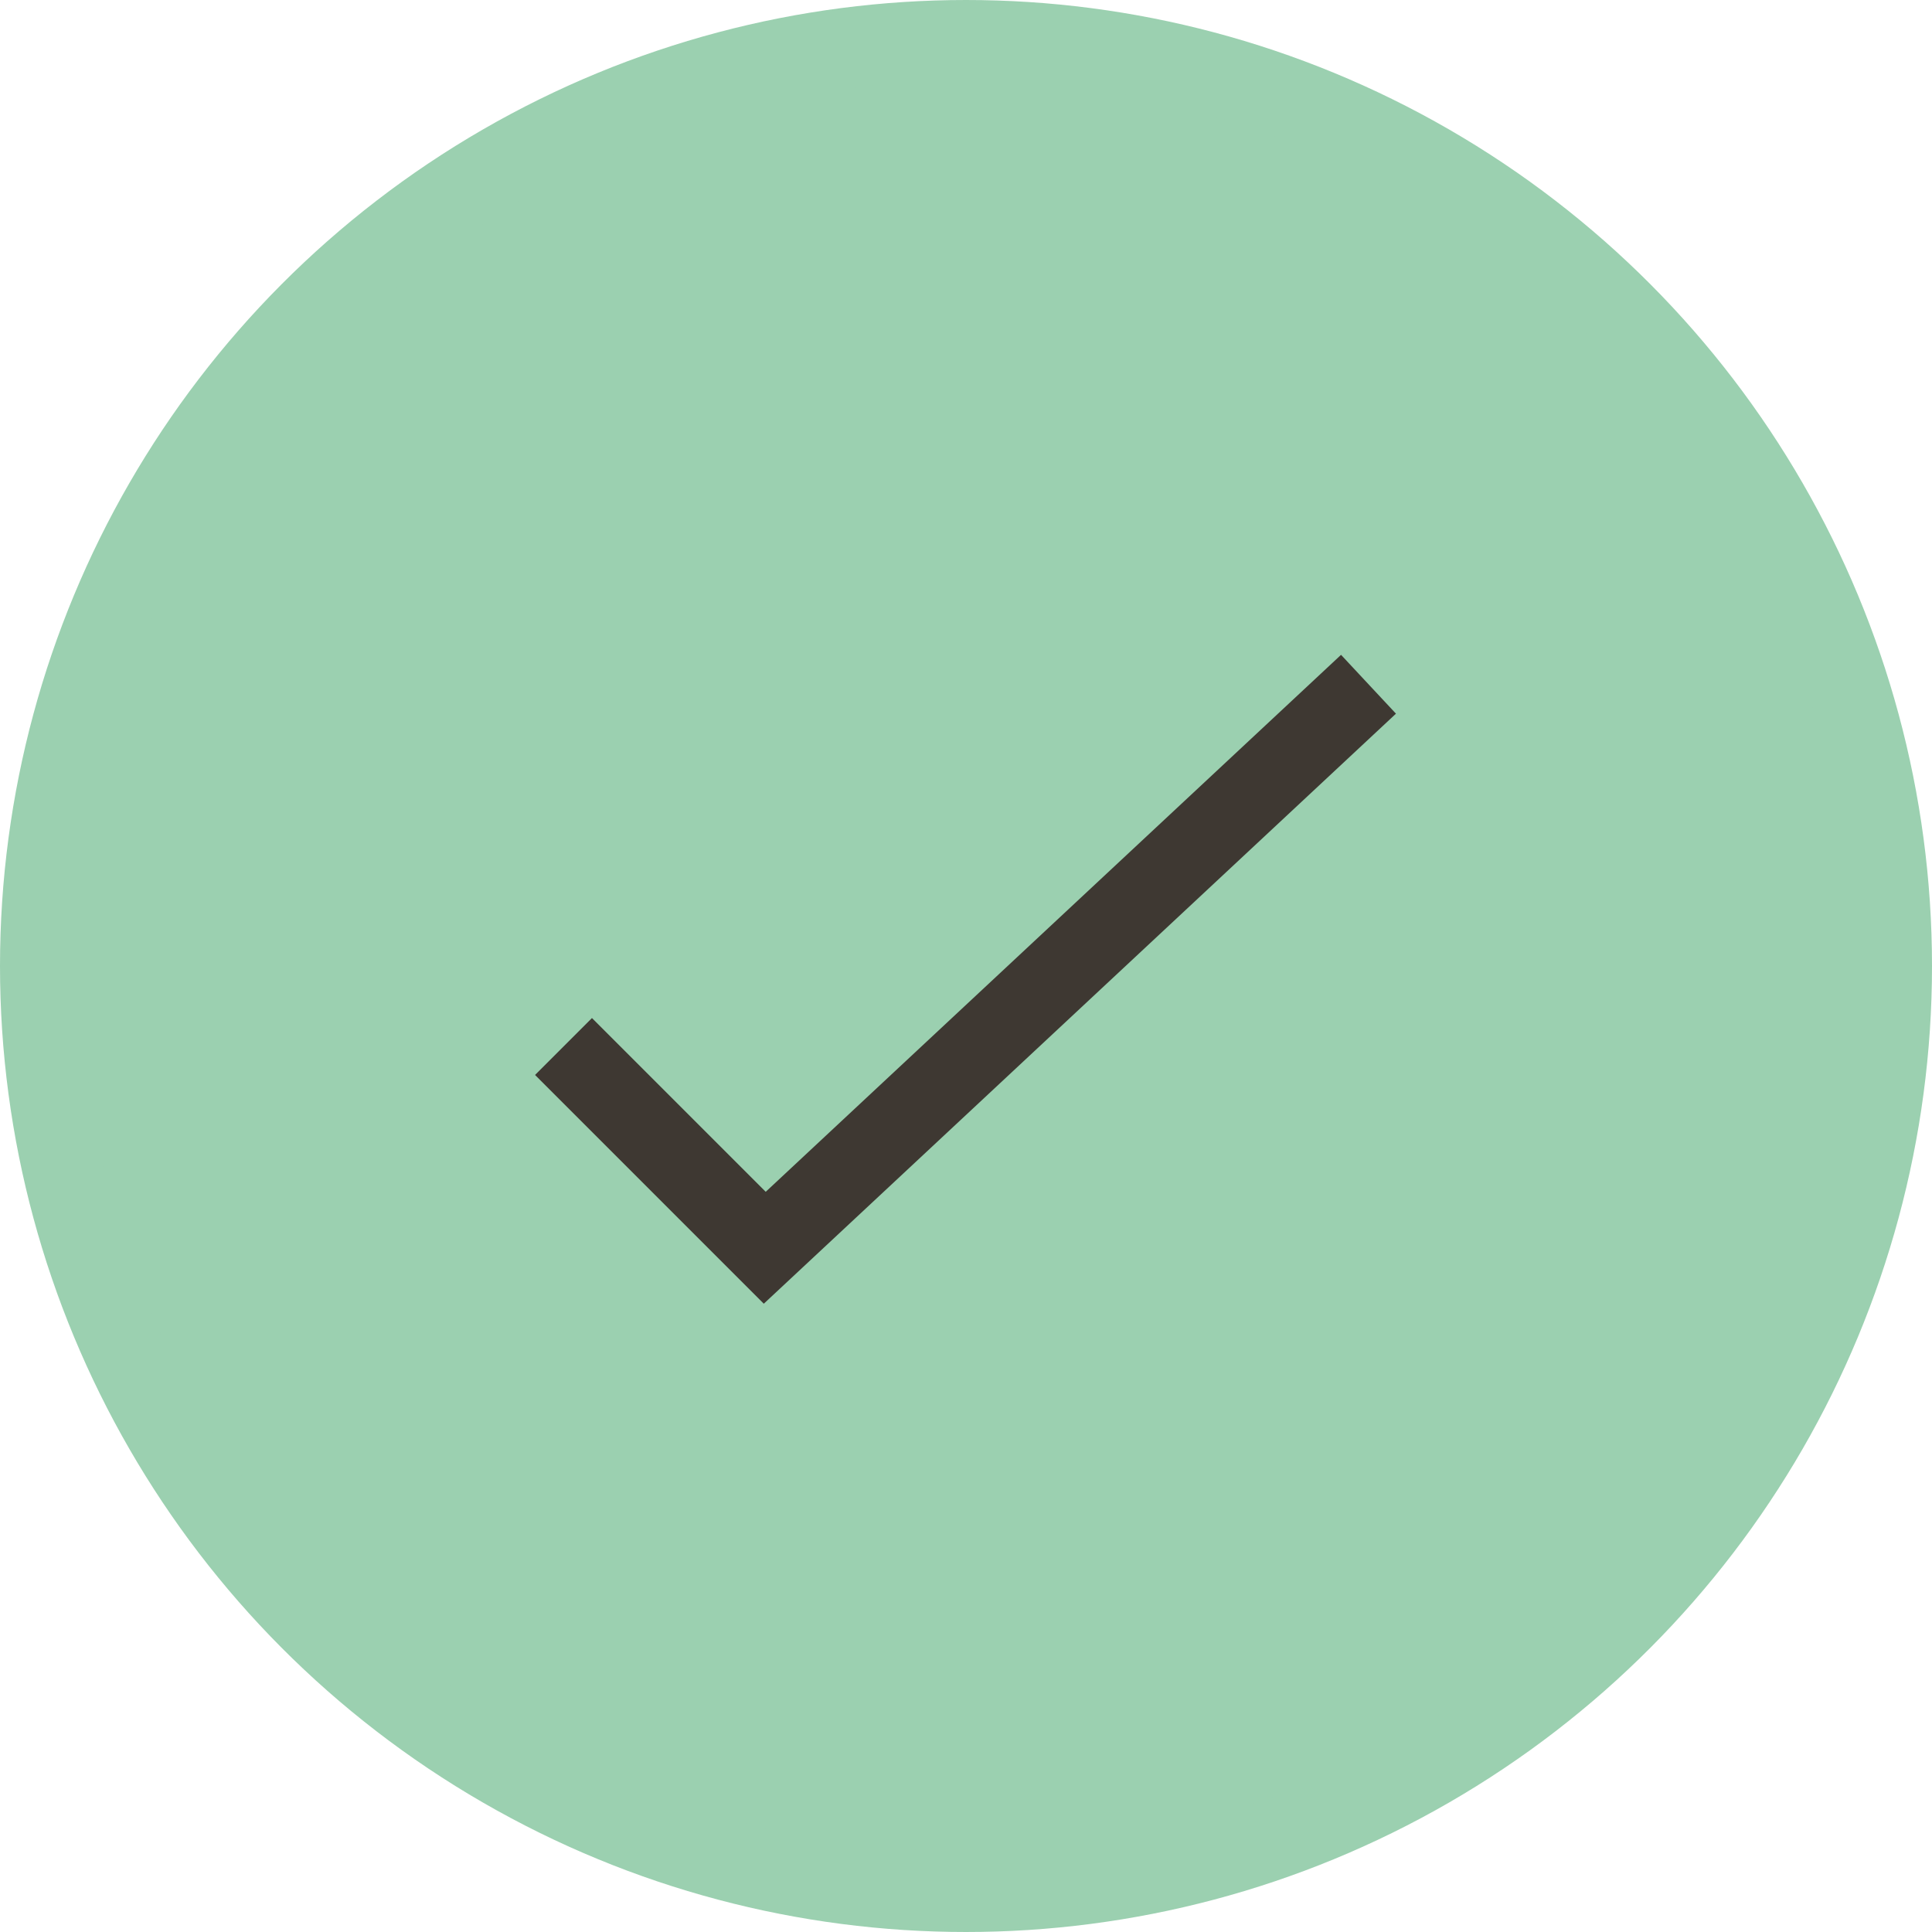 
<!-- Generator: Adobe Illustrator 19.2.1, SVG Export Plug-In . SVG Version:
6.00 Build 0) -->
<svg contentScriptType="text/ecmascript" zoomAndPan="magnify"
     xmlns:xlink="http://www.w3.org/1999/xlink" contentStyleType="text/css"
     id="Layer_1" style="enable-background:new 0 0 24 24;" version="1.1"
     xml:space="preserve" preserveAspectRatio="xMidYMid meet"
     viewBox="0 0 24 24" xmlns="http://www.w3.org/2000/svg" x="0px" y="0px">
    <style type="text/css" xml:space="preserve">
	.st0{fill:none;stroke:#06893A;stroke-linecap:round;stroke-linejoin:round;stroke-miterlimit:10;}
</style>
    <g fill="#9BD0B0">
        <circle fill="#9BD0B0" r="11.5" cx="12" cy="12" stroke="#9BD0B0"/>
        <path fill="none" d="M17,8.5l-7.5,7L7,13" stroke="#3E3832"/>
    </g></svg>